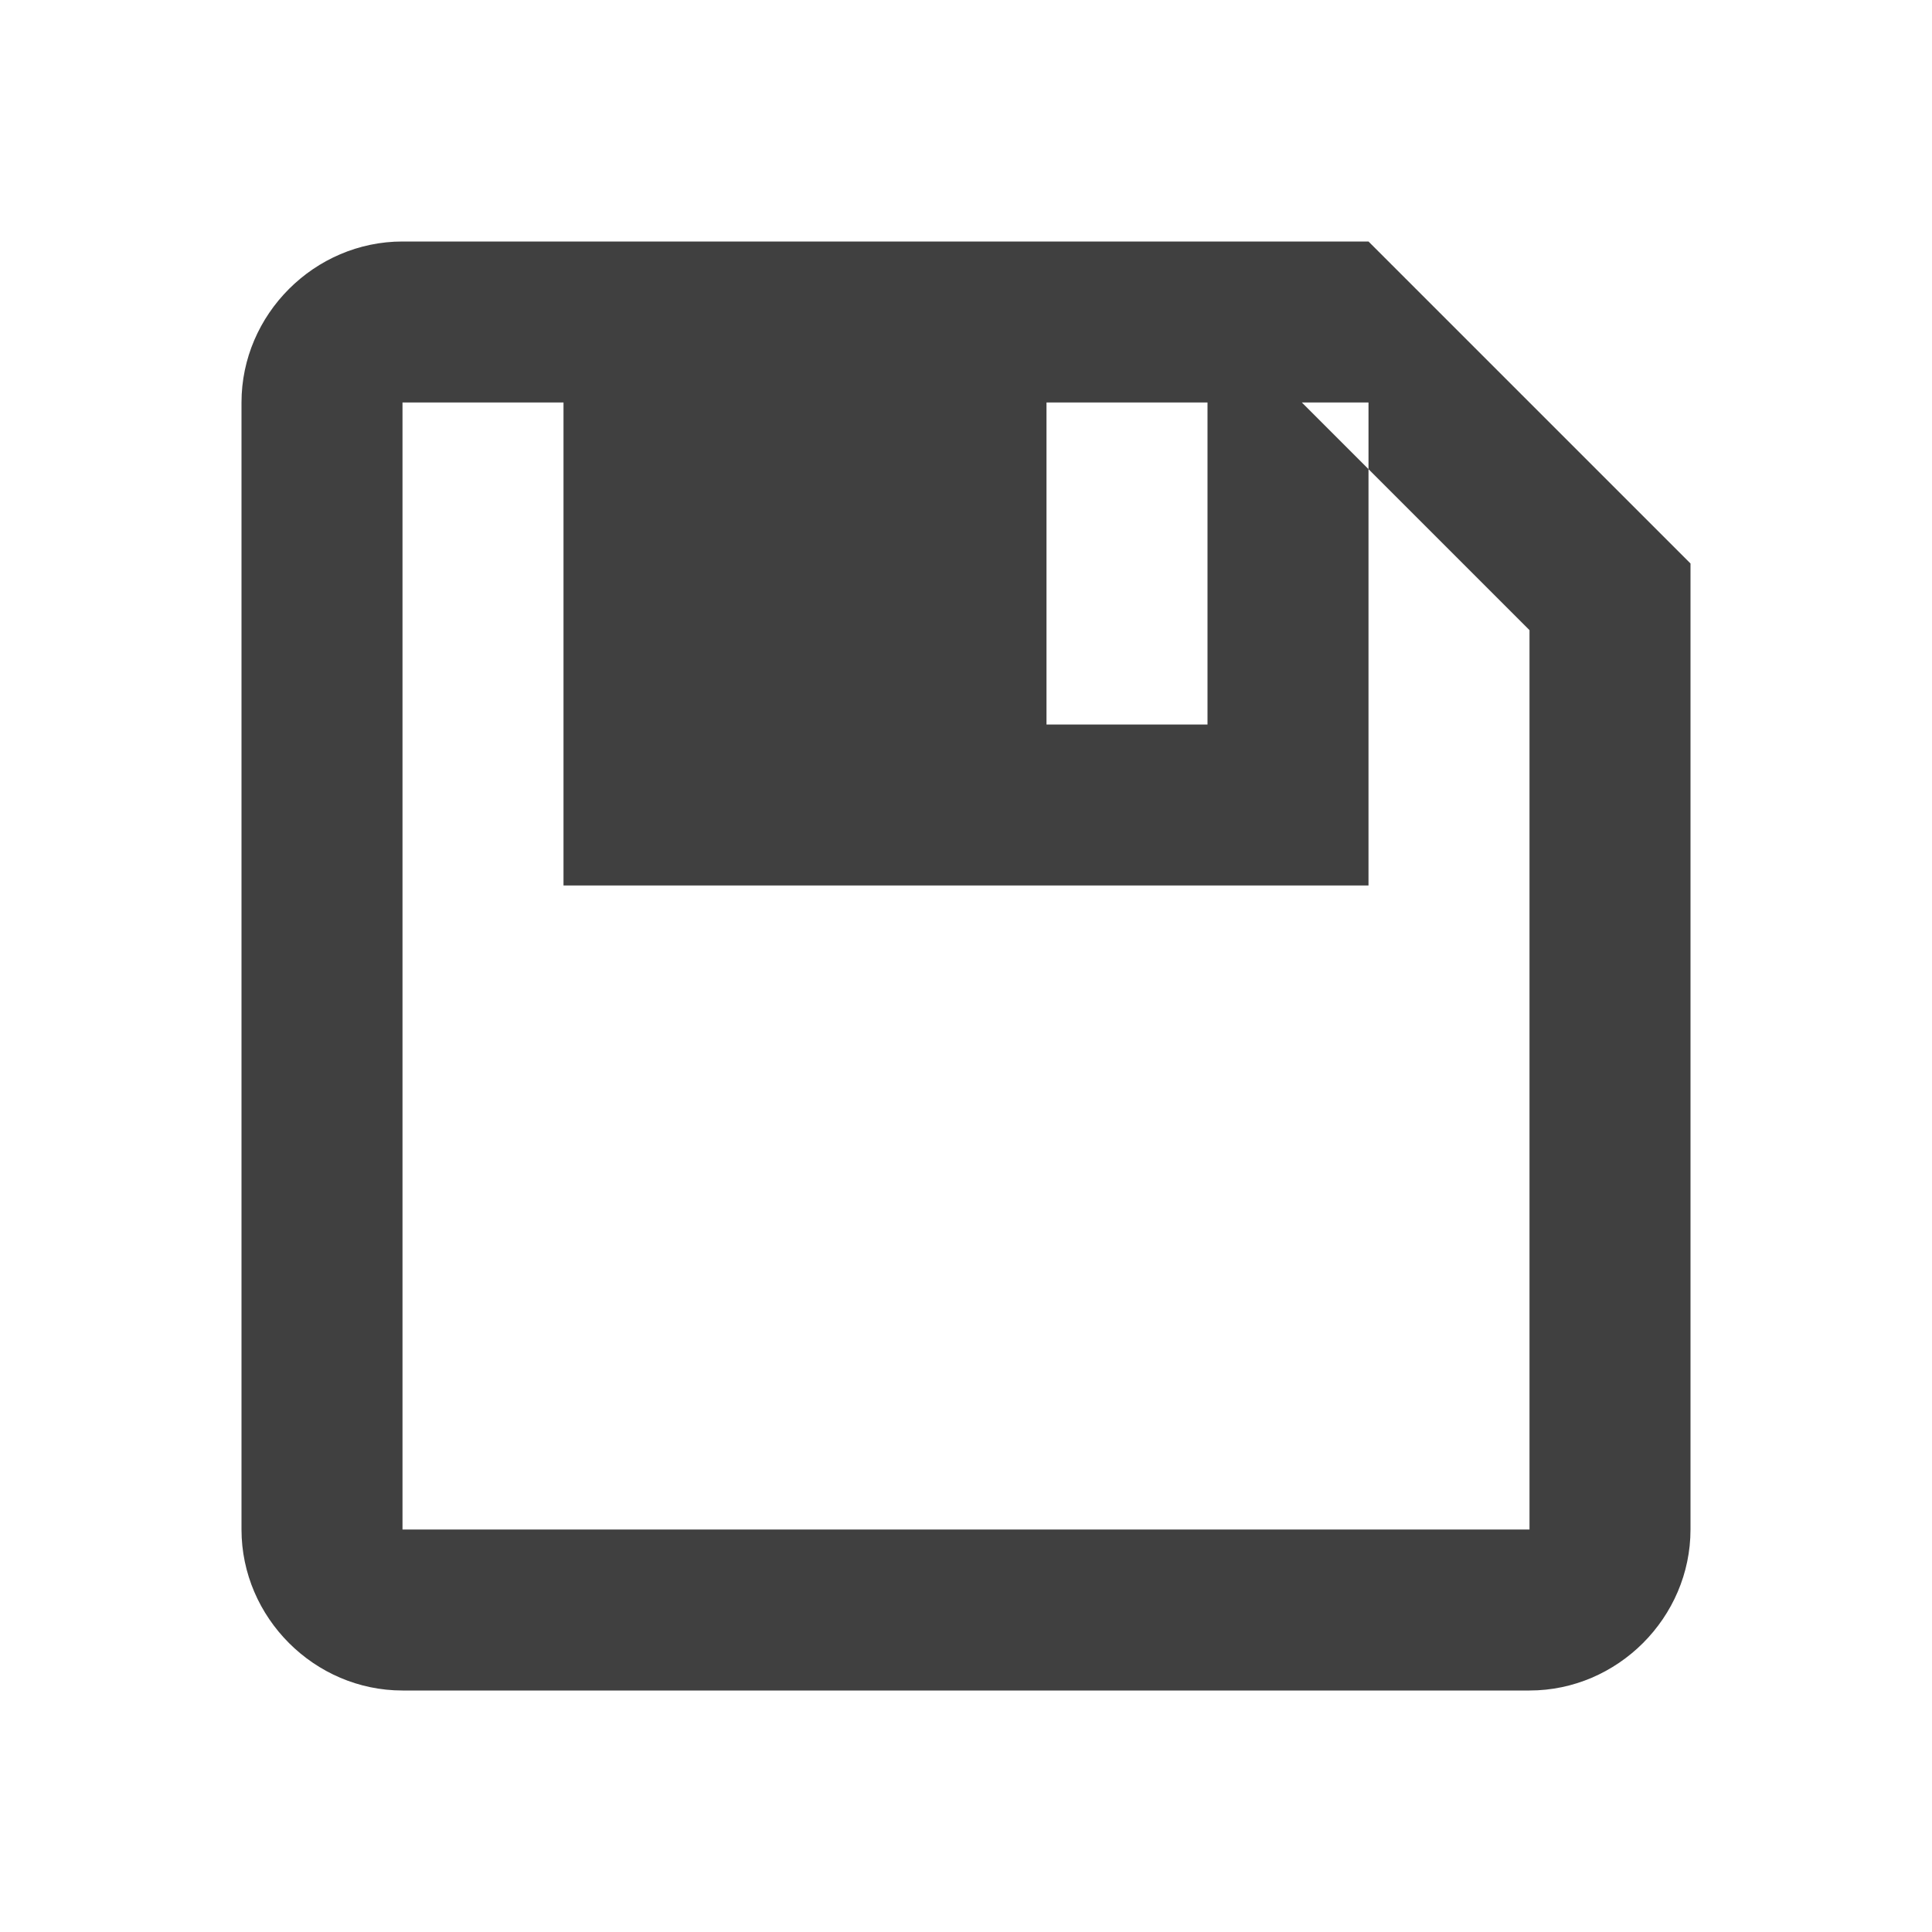 <?xml version="1.0" encoding="UTF-8"?>
<svg width="24px" height="24px" viewBox="0 0 24 24" version="1.1" xmlns="http://www.w3.org/2000/svg" xmlns:xlink="http://www.w3.org/1999/xlink">
    <!-- Generator: sketchtool 63.1 (101010) - https://sketch.com -->
    <title>icon/save</title>
    <desc>Created with sketchtool.</desc>
    <g id="Icons" stroke="none" stroke-width="1" fill="none" fill-rule="evenodd">
        <g id="icon/save" fill="#404040">
            <path d="M5,3 C3.906,3 3,3.906 3,5 L3,19 C3,20.094 3.906,21 5,21 L19,21 C20.094,21 21,20.094 21,19 L21,7 L17,3 L5,3 Z M5,5 L16.172,5 L19,7.828 L19,19 L5,19 L5,5 Z M7,5 L7,11 L17,11 L17,5 L7,5 Z M13,5 L13,9 L15,9 L15,5 L13,5 Z" id="Save"></path>
        </g>
    </g>
</svg>